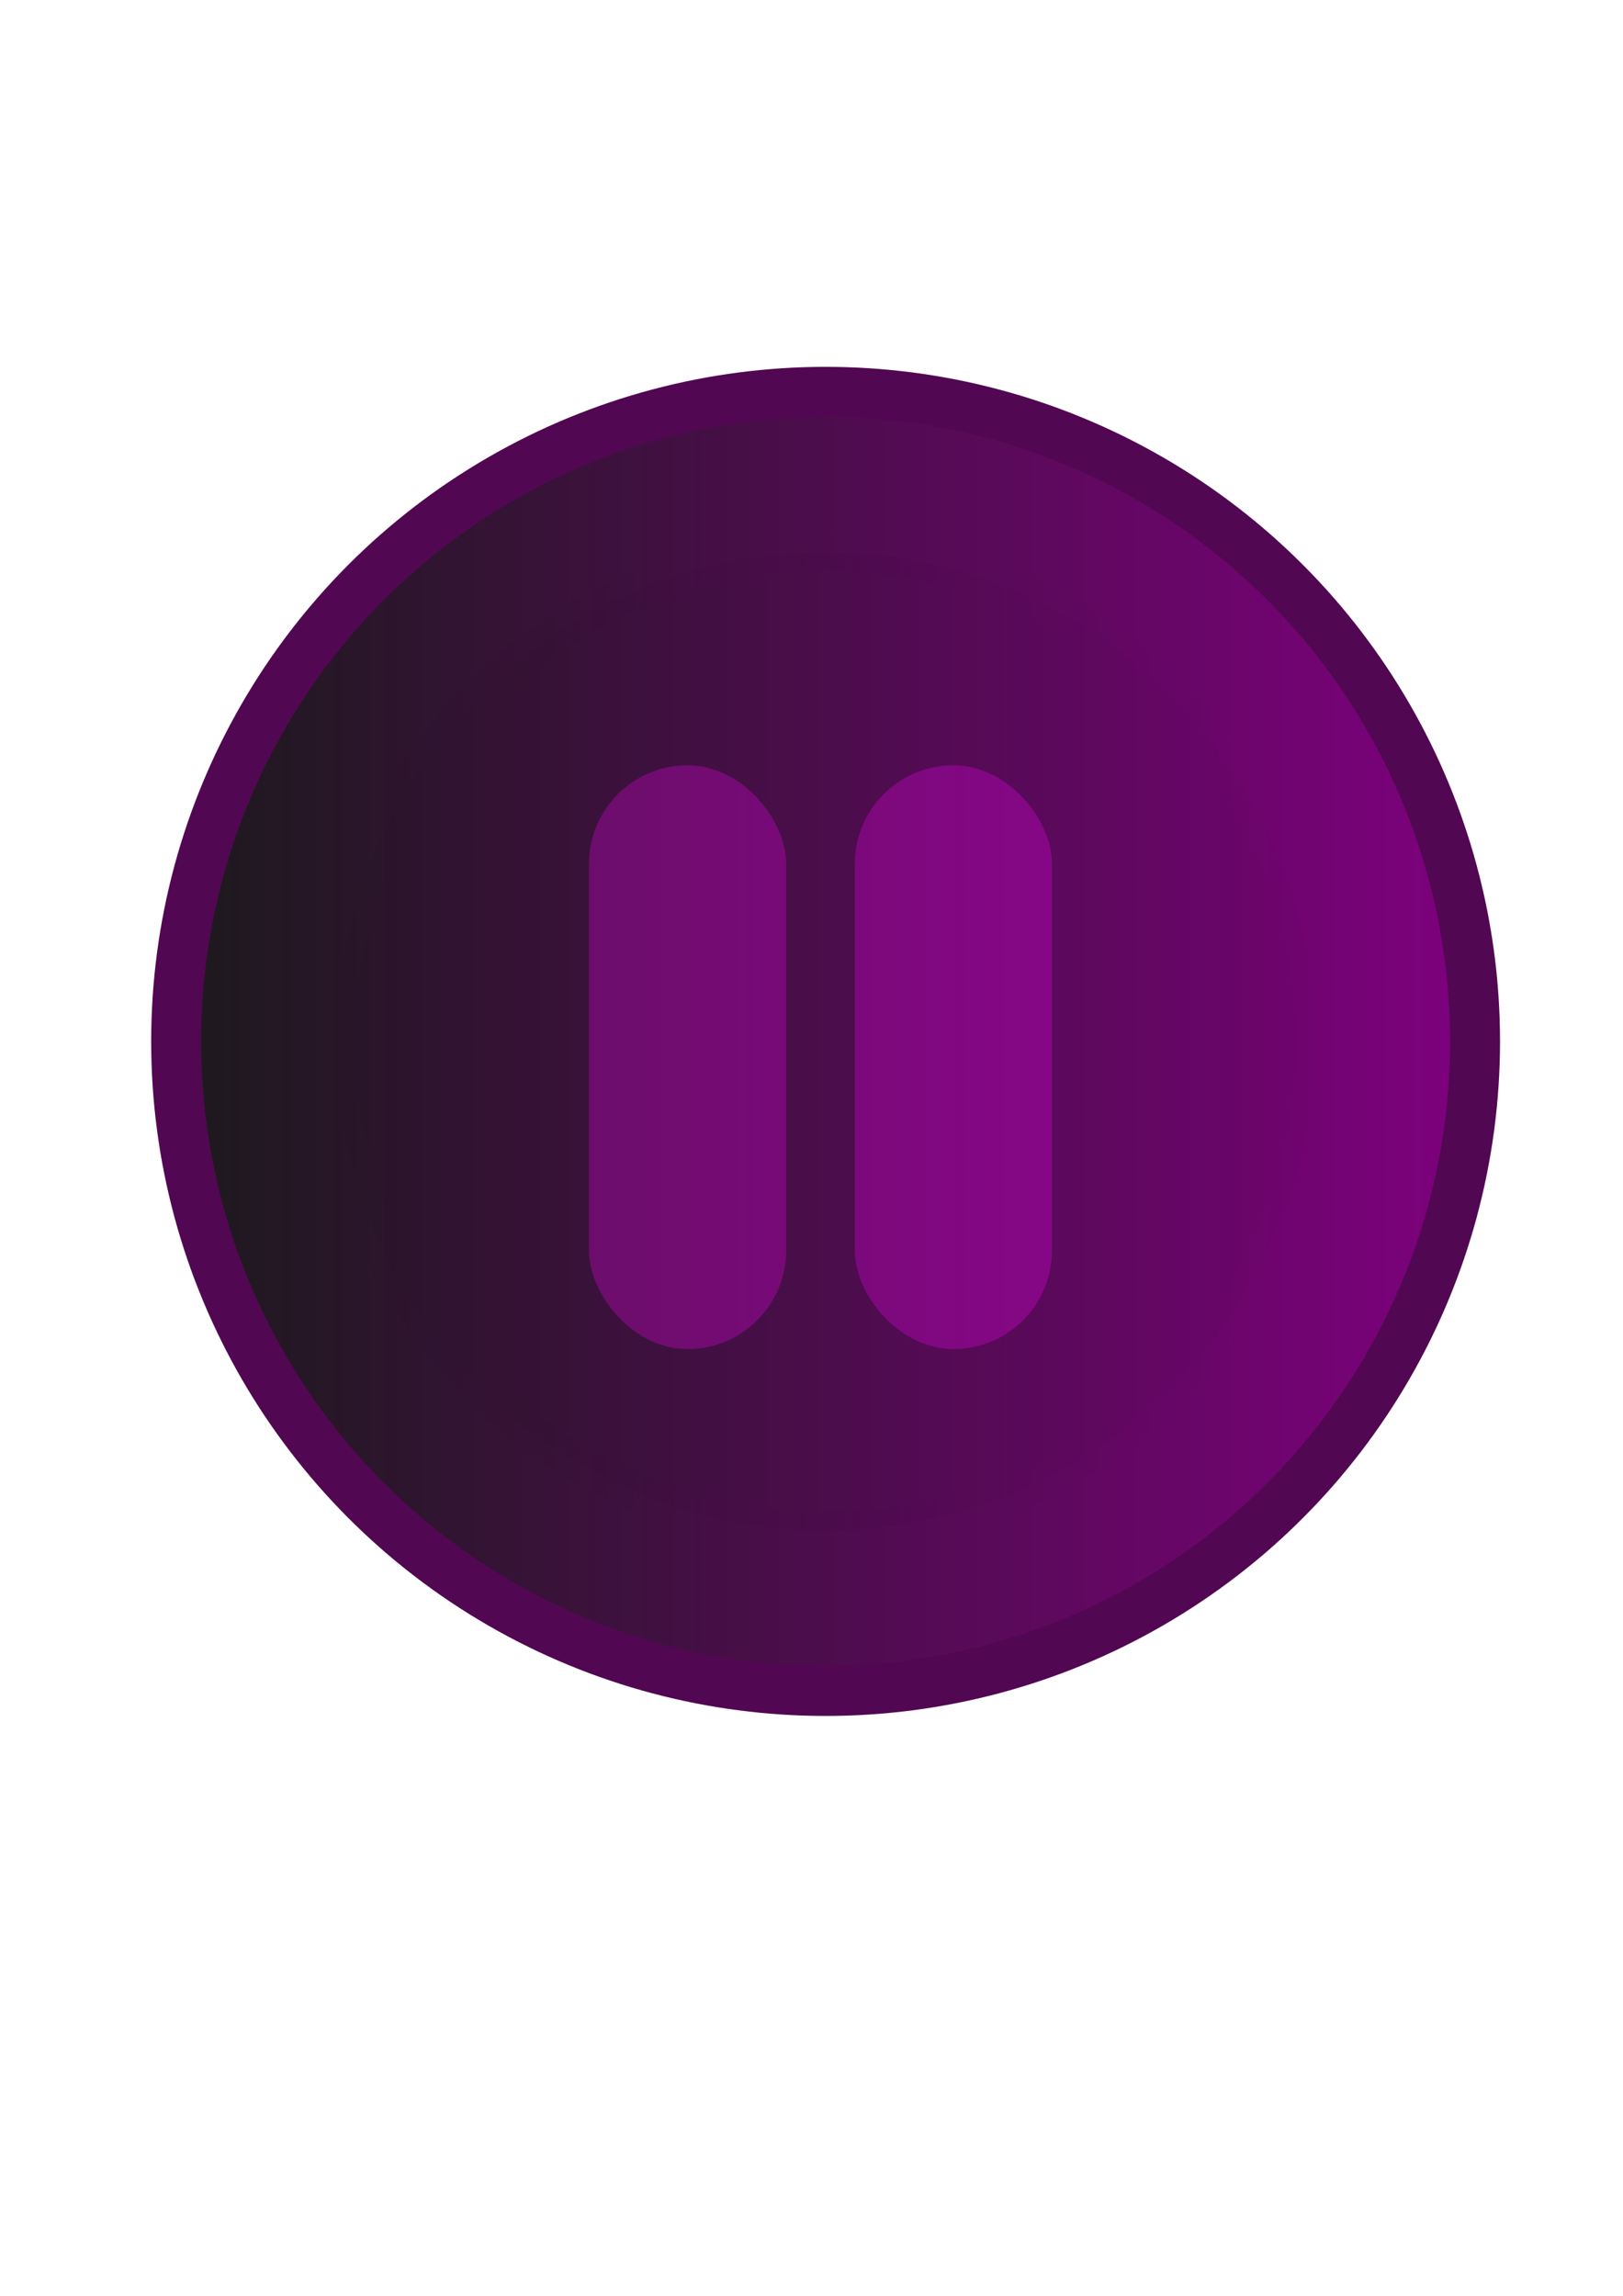 <?xml version='1.0' encoding='utf-8'?>
<svg xmlns:xlink="http://www.w3.org/1999/xlink" xmlns="http://www.w3.org/2000/svg" width="210mm" height="297mm" viewBox="0 0 210 297" version="1.1" id="svg5"> <defs id="defs2"> <linearGradient id="linearGradient6213"> <stop style="stop-color:#1a1a1a;stop-opacity:1;" offset="0" id="stop6209"/> <stop style="stop-color:#800080;stop-opacity:1" offset="1" id="stop6211"/> </linearGradient> <linearGradient xlink:href="#linearGradient6213" id="linearGradient6215" x1="19.561" y1="134.722" x2="194.089" y2="134.722" gradientUnits="userSpaceOnUse"/> <filter style="color-interpolation-filters:sRGB;" id="filter10069" x="-0.133" y="-0.133" width="1.267" height="1.267"> <feGaussianBlur in="SourceGraphic" stdDeviation="0.01" result="blur1" id="feGaussianBlur10047"/> <feColorMatrix in="blur1" values="1 0 0 0 0 0 1 0 0 0 0 0 1 0 0 0 0 0 1 0 " result="colormatrix1" id="feColorMatrix10049"/> <feColorMatrix in="colormatrix1" type="luminanceToAlpha" result="colormatrix2" id="feColorMatrix10051"/> <feComposite in2="blur1" operator="arithmetic" k2="1" k3="0" result="composite1" id="feComposite10053"/> <feGaussianBlur in="composite1" stdDeviation="0.01" result="blur2" id="feGaussianBlur10055"/> <feSpecularLighting lighting-color="rgb(255,255,255)" surfaceScale="5" specularConstant="1" specularExponent="15" result="lighting" id="feSpecularLighting10059"> <feDistantLight azimuth="225" elevation="45" id="feDistantLight10057"/> </feSpecularLighting> <feFlood flood-color="rgb(197,41,41)" flood-opacity="1" result="flood" id="feFlood10061"/> <feComposite in="lighting" in2="blur1" operator="arithmetic" k3="1" k2="1" result="composite2" id="feComposite10063"/> <feBlend in2="SourceGraphic" mode="normal" result="blend" id="feBlend10065"/> <feComposite in="blend" in2="SourceGraphic" operator="in" k2="1" result="fbSourceGraphic" id="feComposite10067"/> <feColorMatrix result="fbSourceGraphicAlpha" in="fbSourceGraphic" values="0 0 0 -1 0 0 0 0 -1 0 0 0 0 -1 0 0 0 0 1 0" id="feColorMatrix10135"/> <feGaussianBlur id="feGaussianBlur10137" stdDeviation="4" result="result1" in="fbSourceGraphic"/> <feComposite in2="result1" id="feComposite10139" in="result1" result="result4" operator="in"/> <feGaussianBlur id="feGaussianBlur10141" stdDeviation="2" result="result6" in="result4"/> <feComposite in2="result4" id="feComposite10143" operator="xor" in="result6" result="result8"/> <feComposite in2="result8" id="feComposite10145" operator="atop" result="fbSourceGraphic" in="result4"/> <feSpecularLighting id="feSpecularLighting10147" specularExponent="10" specularConstant="1.3" surfaceScale="3" lighting-color="rgb(255,255,255)" result="result1" in="fbSourceGraphic"> <feDistantLight id="feDistantLight10149" azimuth="235" elevation="55"/> </feSpecularLighting> <feComposite in2="fbSourceGraphic" id="feComposite10151" operator="atop" result="result2" in="result1"/> <feComposite in2="result2" id="feComposite10153" k3="1" k2="1" operator="arithmetic" result="result4" in="fbSourceGraphic"/> <feComposite in2="fbSourceGraphic" id="feComposite10155" operator="over" in="result4" result="result9"/> <feBlend in2="result2" id="feBlend10157" mode="multiply"/> </filter> <filter style="color-interpolation-filters:sRGB;" id="filter11219" x="-0.164" y="-0.179" width="1.328" height="1.358"> <feGaussianBlur in="SourceGraphic" stdDeviation="4.79" result="blur" id="feGaussianBlur11209"/> <feDiffuseLighting diffuseConstant="1" surfaceScale="10" lighting-color="rgb(255,255,255)" result="diffuse" id="feDiffuseLighting11213"> <feDistantLight elevation="185" azimuth="53" id="feDistantLight11211"/> </feDiffuseLighting> <feComposite in="diffuse" in2="diffuse" operator="arithmetic" k1="1" result="composite1" id="feComposite11215"/> <feComposite in="composite1" in2="SourceGraphic" k1="1" operator="arithmetic" k3="1" result="composite2" id="feComposite11217"/> </filter> </defs> <g id="layer1"> <circle style="fill:url(#linearGradient6215);stroke-width:6.466;stroke:#520752;stroke-opacity:1" id="path853" cx="106.825" cy="134.722" r="84.031"/> <circle style="fill:#000000;stroke-width:4.869;stroke:#e3dedb;opacity:0.161;filter:url(#filter10069)" id="circle1159" cx="106.825" cy="134.722" r="63.278"/> <rect style="opacity:0.261;fill:#ff00ff;stroke-width:1.165;stroke-linecap:round;stroke-linejoin:round;paint-order:stroke fill markers;fill-opacity:1" id="rect986" width="25.515" height="75.526" x="76.206" y="99" ry="12.758"/> <rect style="opacity:0.261;fill:#ff00ff;stroke-width:1.165;stroke-linecap:round;stroke-linejoin:round;paint-order:stroke fill markers" id="rect1252" width="25.515" height="75.526" x="110.602" y="99" ry="12.758"/> </g> </svg>